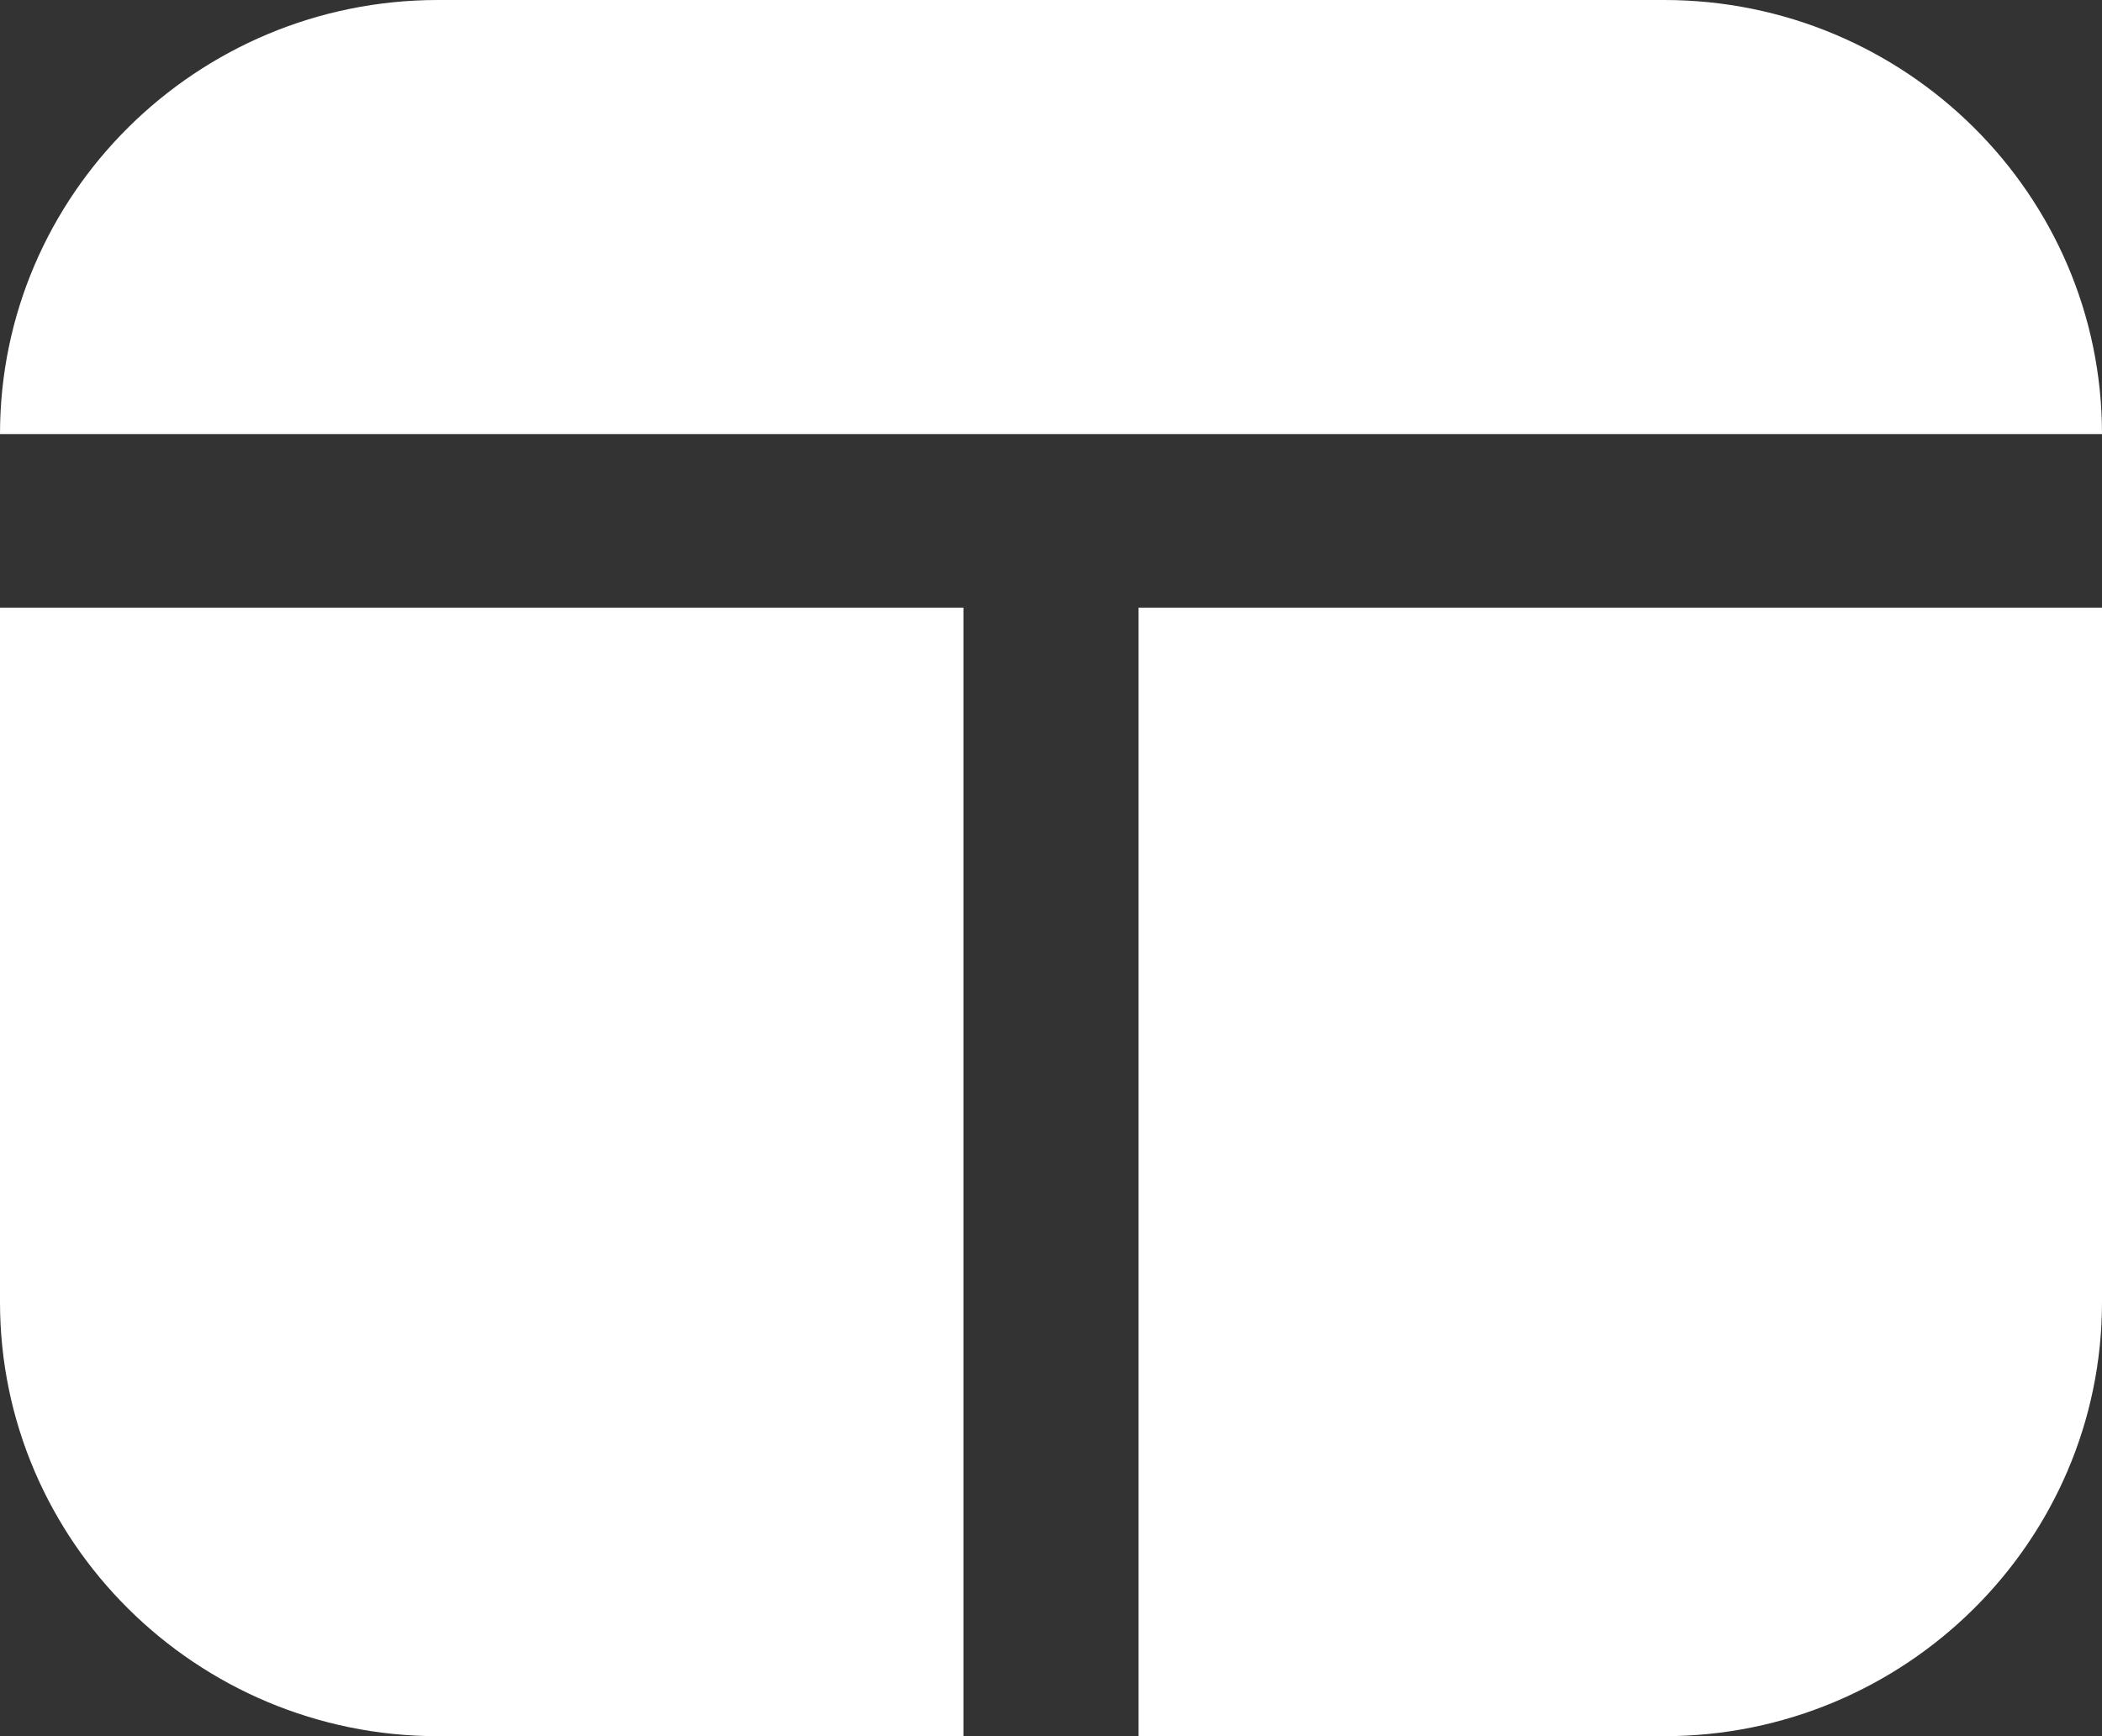 <svg width="23" height="19" viewBox="0 0 23 19" fill="none" xmlns="http://www.w3.org/2000/svg">
<rect x="0" y="0" width="23" height="19" fill="#333333" stroke="none"/>
<path d="M10.542 19H4.792C2.15 19 0 16.869 0 14.25V6.65H10.542V19ZM23 4.75C23 2.131 20.851 0 18.208 0H4.792C2.15 0 0 2.131 0 4.75H23ZM12.458 6.65V19H18.208C20.851 19 23 16.869 23 14.25V6.65H12.458Z" fill="white"/>
</svg>
